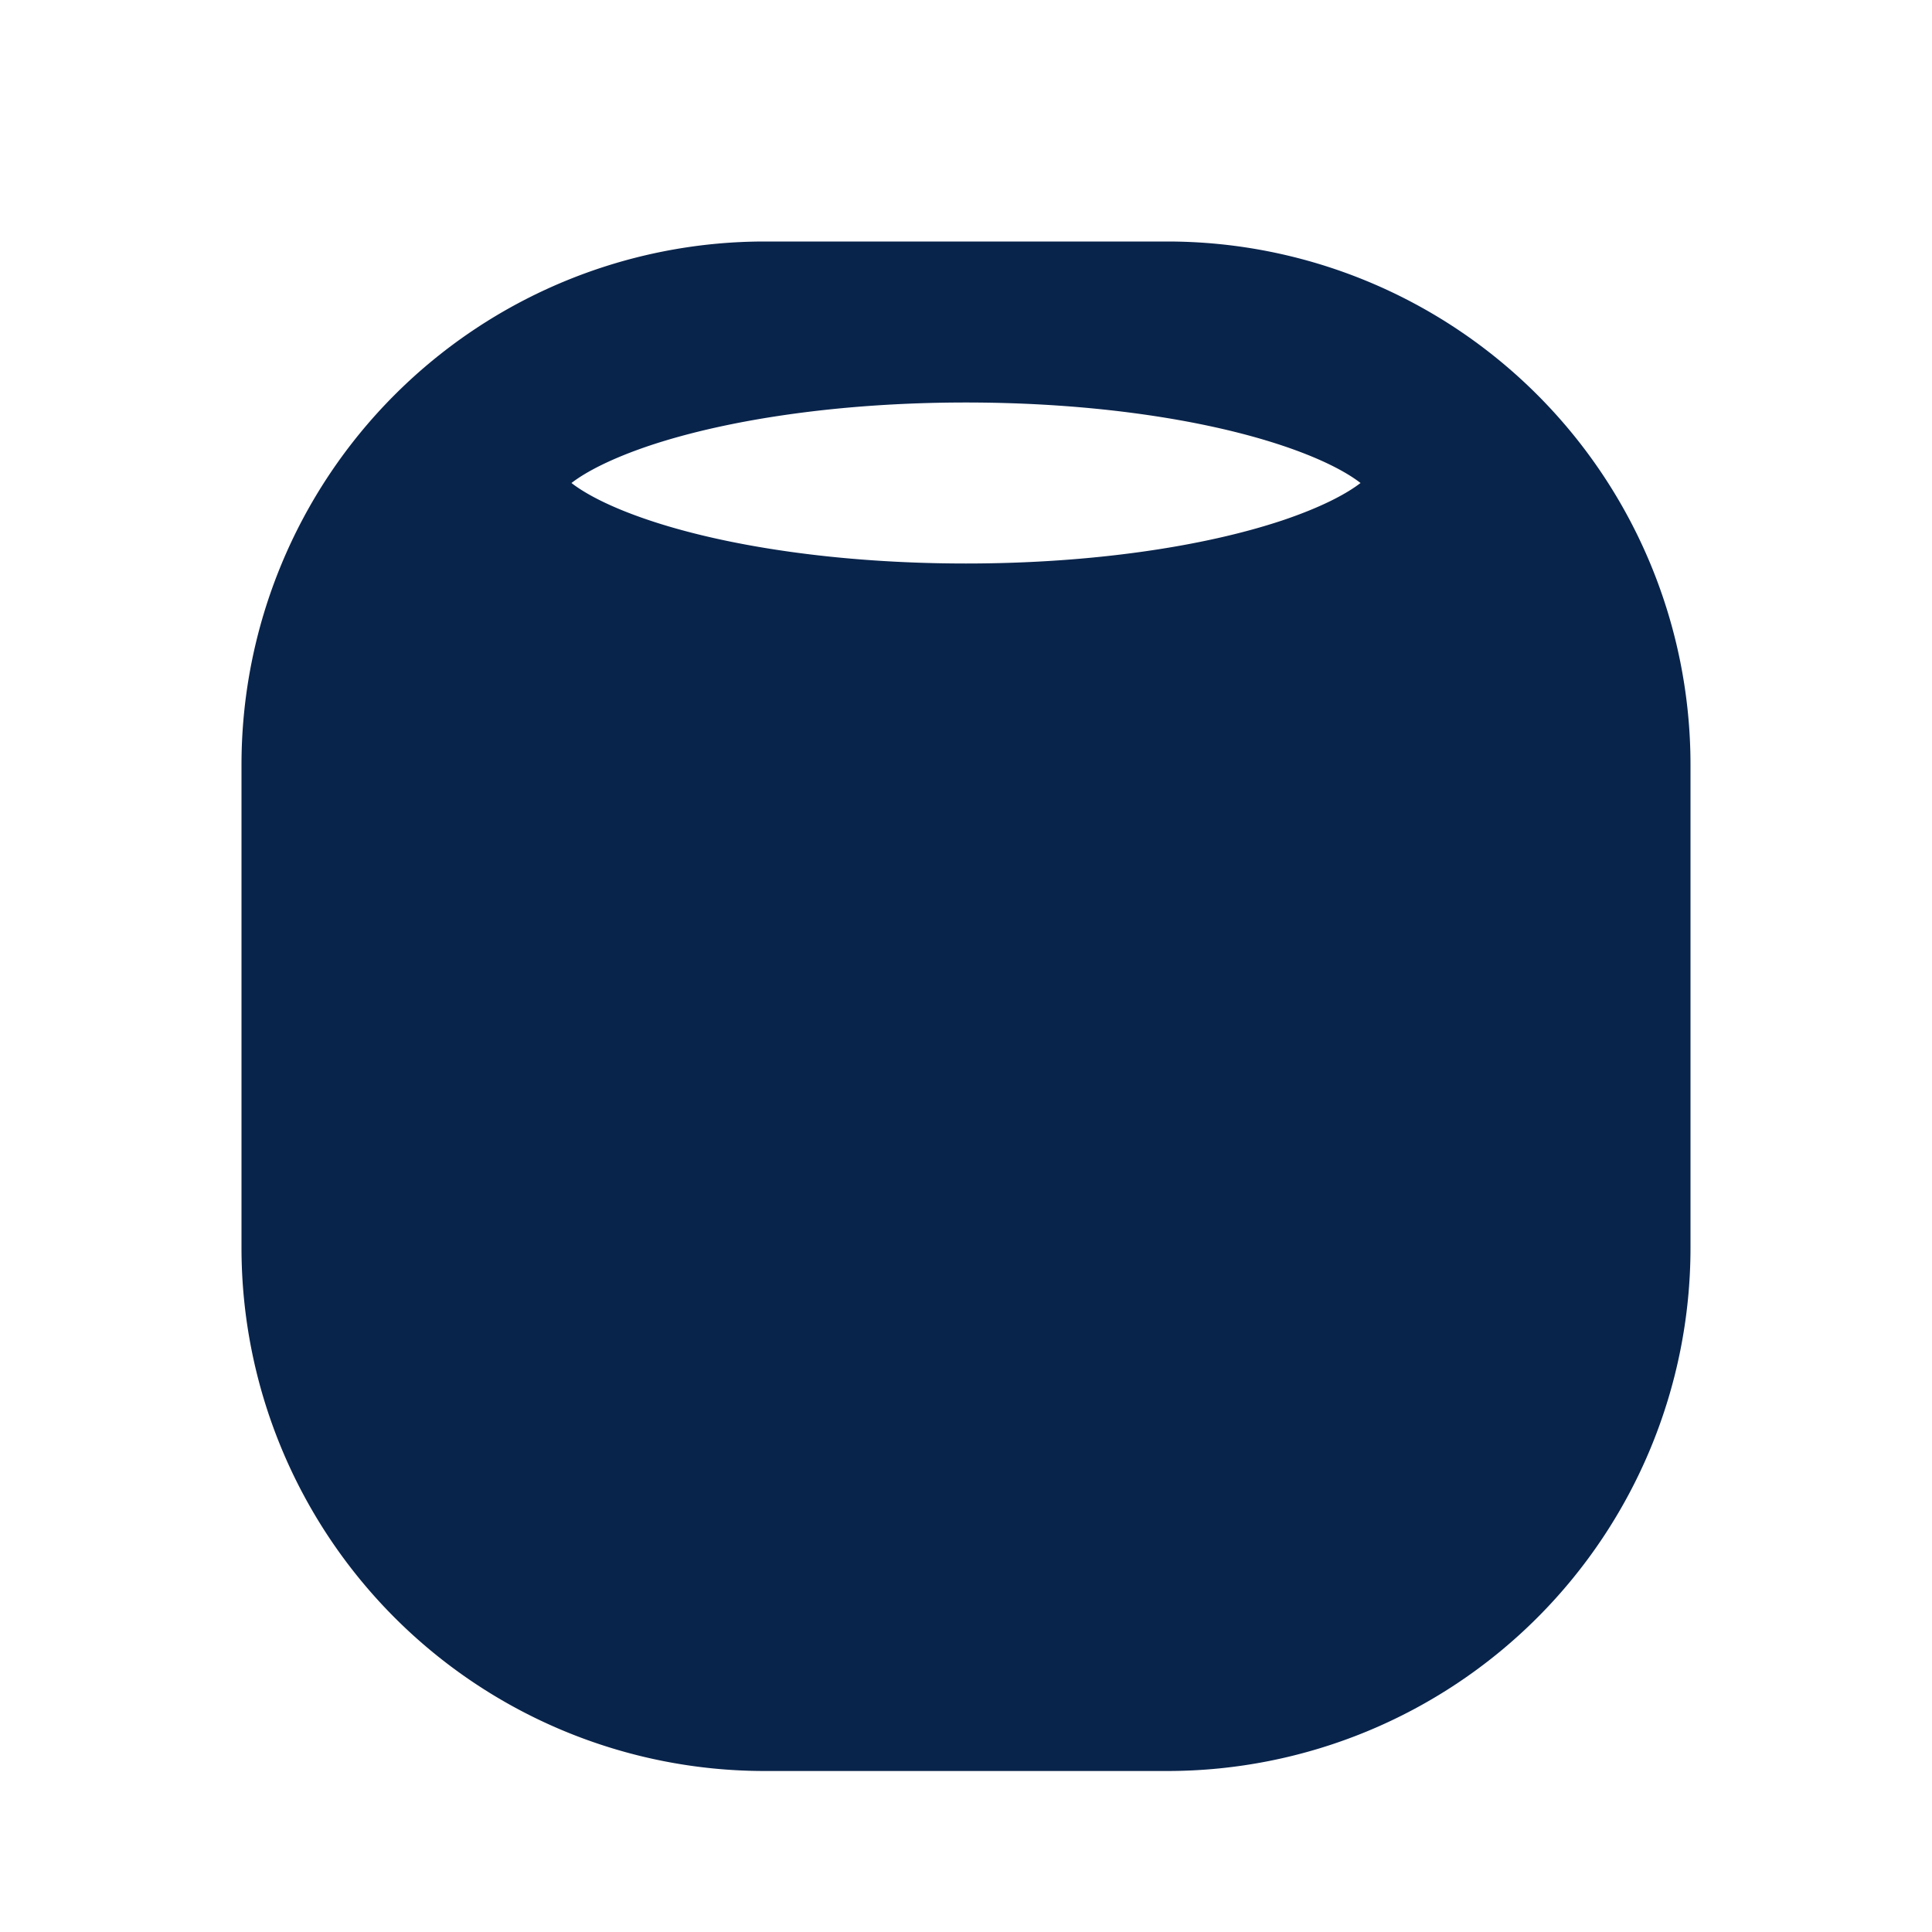<svg xmlns="http://www.w3.org/2000/svg" width="24" height="24"><g fill="none" fill-rule="evenodd"><path d="M24 0v24H0V0zM12.594 23.258l-.012.002-.071.035-.02.004-.014-.004-.071-.036c-.01-.003-.019 0-.024.006l-.004.01-.017.428.005.02.01.013.104.074.015.004.012-.004.104-.074.012-.016.004-.017-.017-.427c-.002-.01-.009-.017-.016-.018m.264-.113-.014.002-.184.093-.01.01-.003.011.018.43.005.012.008.008.201.092c.012.004.023 0 .029-.008l.004-.014-.034-.614c-.003-.012-.01-.02-.02-.022m-.715.002a.023.023 0 0 0-.027.006l-.006.014-.034.614c0 .012.007.02.017.024l.015-.002.201-.093.01-.008.003-.011.018-.43-.003-.012-.01-.01z"/><path fill="#09244B" d="M3 9.5A6.5 6.5 0 0 1 9.5 3h5A6.5 6.5 0 0 1 21 9.5v6a6.5 6.5 0 0 1-6.5 6.5h-5A6.5 6.5 0 0 1 3 15.5zM12 5c-1.58 0-2.968.215-3.926.534-.477.16-.795.327-.975.466.18.14.498.307.975.466C9.032 6.786 10.42 7 12 7s2.967-.215 3.926-.534c.477-.16.795-.327.975-.466-.18-.14-.498-.307-.975-.466C14.967 5.214 13.58 5 12 5"/></g></svg>